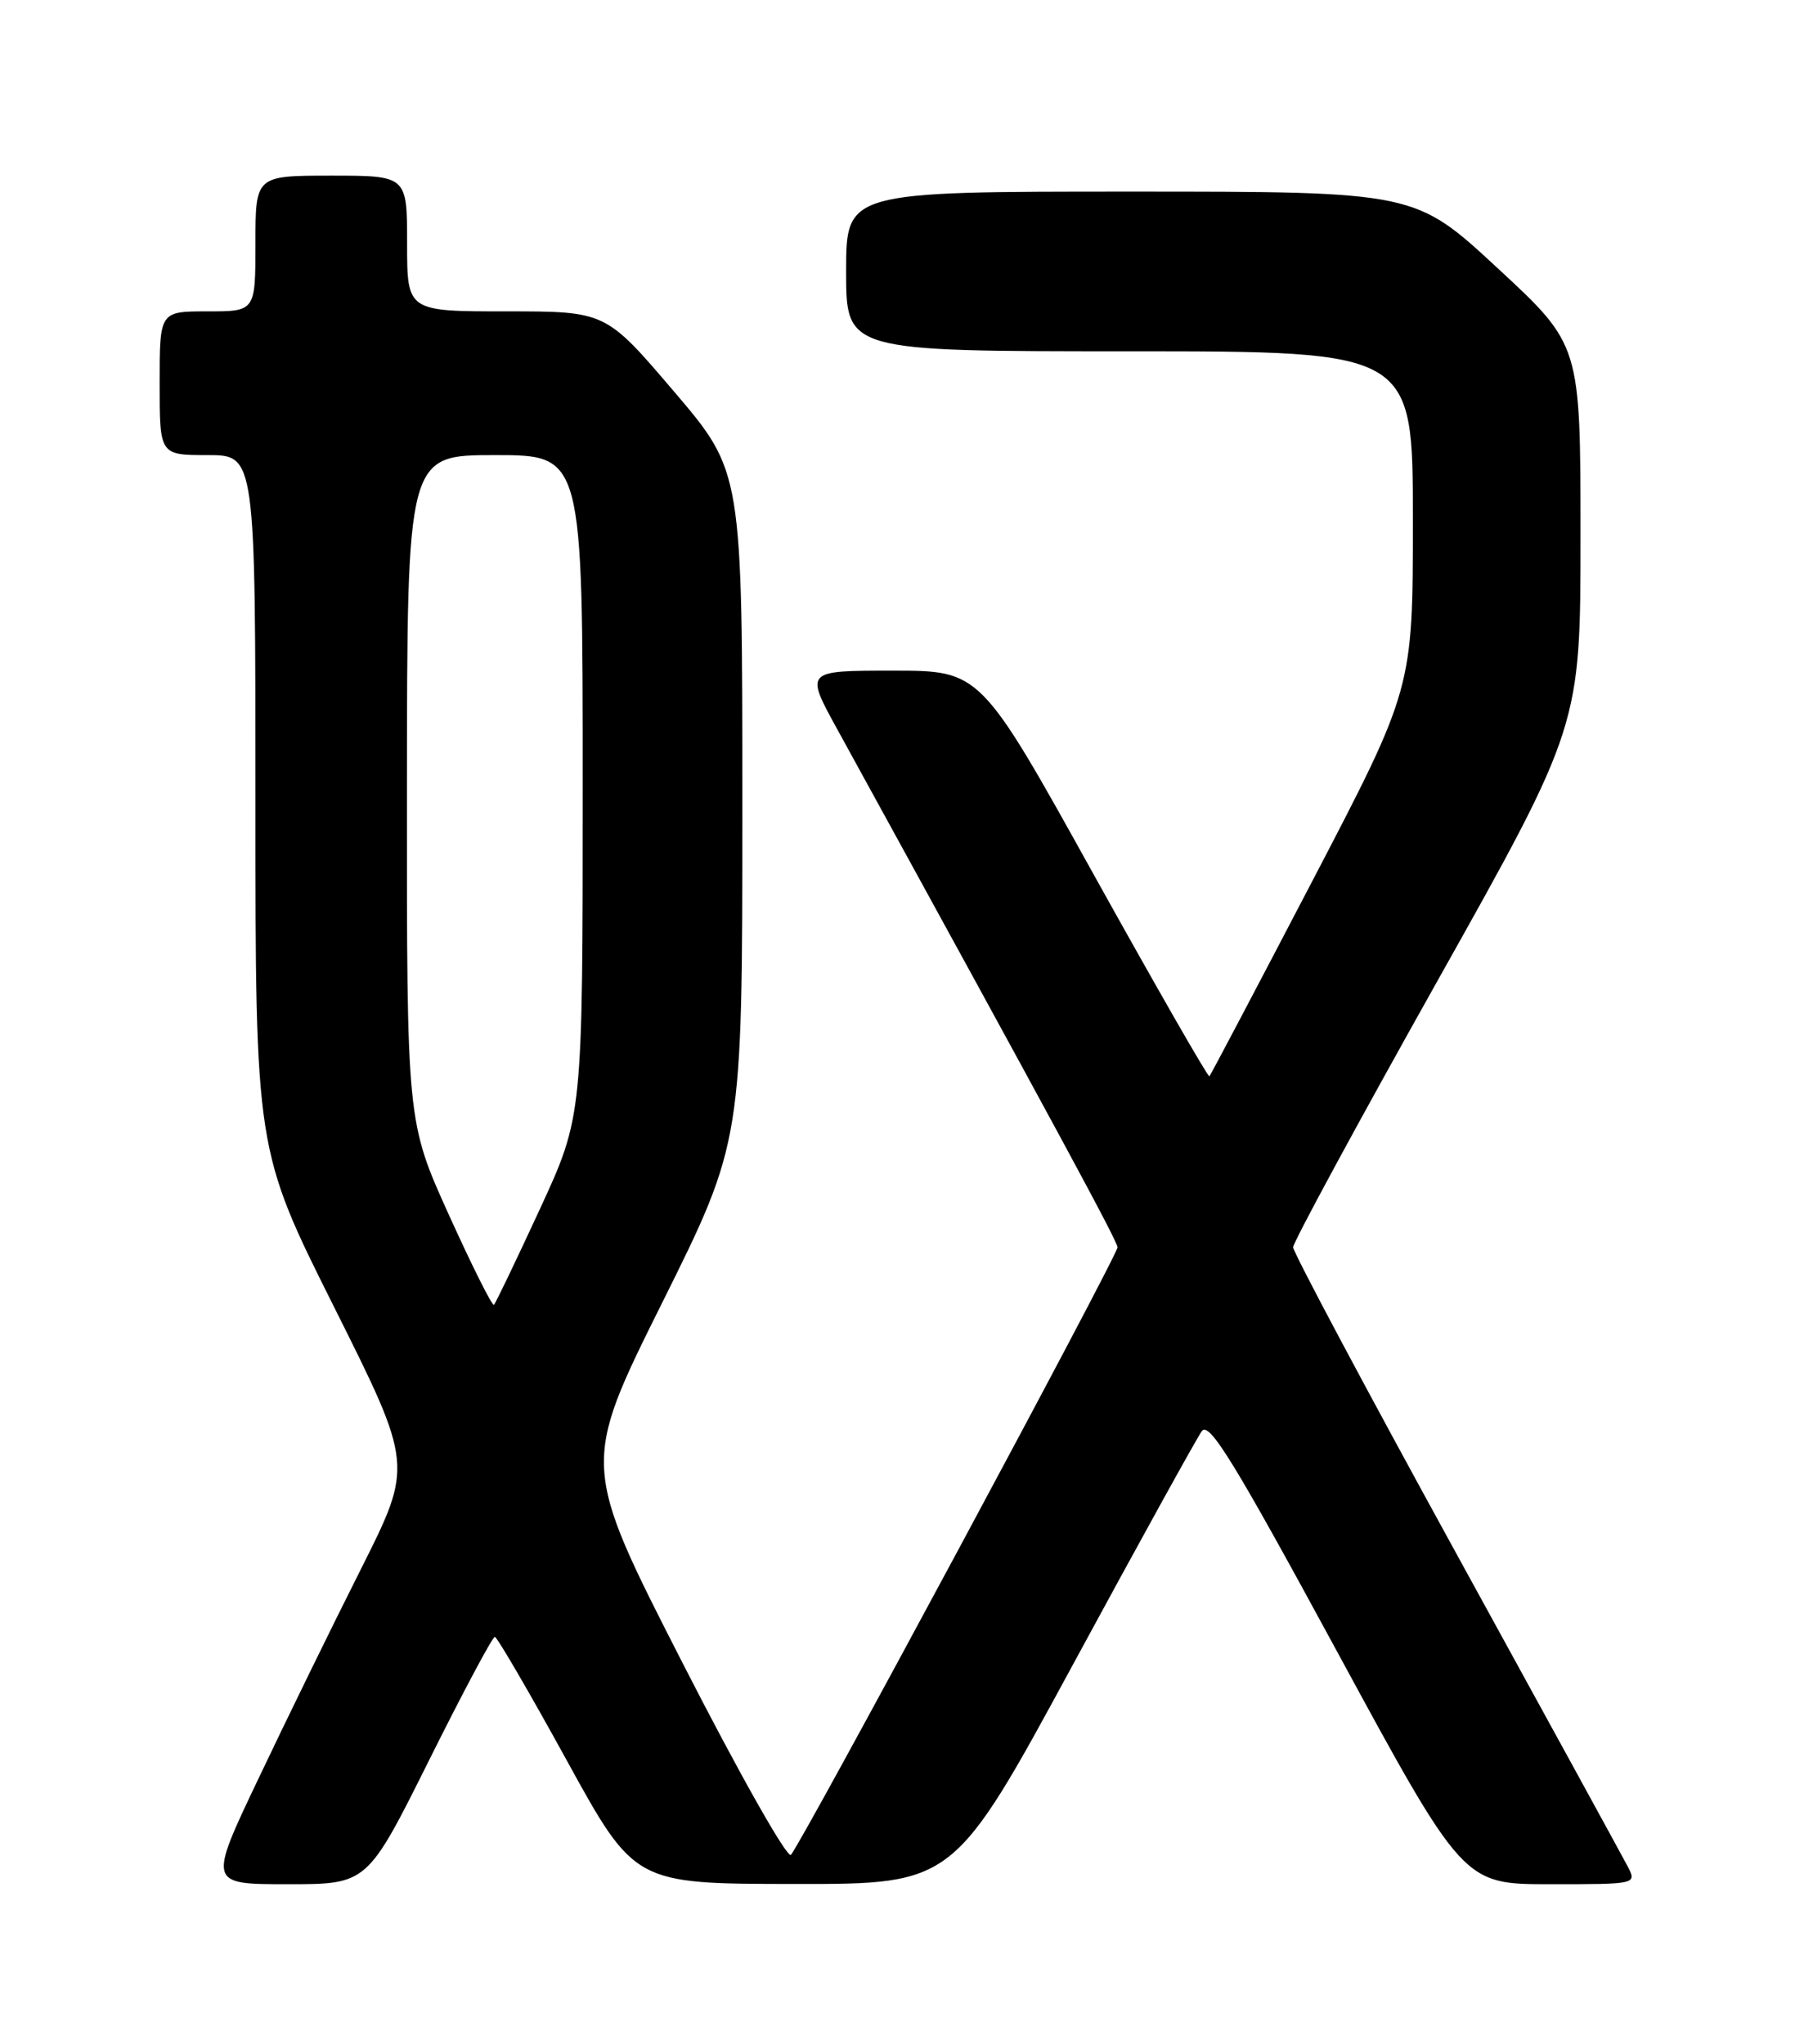 <?xml version="1.0" encoding="UTF-8" standalone="no"?>
<!DOCTYPE svg PUBLIC "-//W3C//DTD SVG 1.1//EN" "http://www.w3.org/Graphics/SVG/1.1/DTD/svg11.dtd" >
<svg xmlns="http://www.w3.org/2000/svg" xmlns:xlink="http://www.w3.org/1999/xlink" version="1.1" viewBox="0 0 226 256">
 <g >
 <path fill="currentColor"
d=" M 53.74 220.50 C 57.99 211.97 61.70 205.01 61.99 205.02 C 62.27 205.02 66.33 211.99 71.00 220.49 C 79.50 235.95 79.50 235.95 99.50 235.97 C 119.50 235.99 119.50 235.99 134.47 208.39 C 142.70 193.21 149.94 180.10 150.56 179.25 C 151.48 177.99 154.60 183.07 167.50 206.85 C 183.32 236.00 183.32 236.00 194.19 236.00 C 205.07 236.00 205.07 236.00 203.90 233.75 C 203.25 232.51 193.56 214.82 182.36 194.43 C 171.16 174.04 162.00 156.85 162.00 156.22 C 162.00 155.60 170.10 140.65 180.00 123.00 C 198.00 90.92 198.00 90.92 198.00 67.06 C 198.00 43.20 198.00 43.20 187.63 33.60 C 177.27 24.00 177.27 24.00 141.63 24.00 C 106.00 24.00 106.00 24.00 106.00 34.00 C 106.00 44.00 106.00 44.00 141.50 44.00 C 177.00 44.00 177.00 44.00 177.00 65.11 C 177.00 86.22 177.00 86.22 164.40 110.36 C 157.47 123.64 151.67 134.64 151.51 134.81 C 151.35 134.97 144.84 123.61 137.03 109.56 C 122.84 84.00 122.84 84.00 111.85 84.00 C 100.86 84.00 100.86 84.00 104.84 91.25 C 132.59 141.78 140.00 155.49 140.00 156.23 C 140.00 157.28 100.31 231.09 99.08 232.32 C 98.61 232.79 92.54 222.04 85.53 208.33 C 72.84 183.50 72.84 183.50 82.92 163.24 C 93.00 142.99 93.00 142.99 93.00 101.04 C 93.00 59.08 93.00 59.08 84.44 49.04 C 75.88 39.00 75.88 39.00 63.44 39.00 C 51.00 39.00 51.00 39.00 51.00 30.50 C 51.00 22.00 51.00 22.00 41.50 22.00 C 32.00 22.00 32.00 22.00 32.00 30.50 C 32.00 39.00 32.00 39.00 26.00 39.00 C 20.00 39.00 20.00 39.00 20.00 48.00 C 20.00 57.00 20.00 57.00 26.00 57.00 C 32.00 57.00 32.00 57.00 32.00 100.51 C 32.00 144.02 32.00 144.02 41.88 163.76 C 51.76 183.51 51.76 183.51 45.23 196.50 C 41.63 203.65 35.85 215.46 32.39 222.75 C 26.08 236.00 26.08 236.00 36.05 236.00 C 46.01 236.00 46.01 236.00 53.74 220.50 Z  M 56.23 152.15 C 50.96 140.50 50.96 140.50 50.98 98.75 C 51.00 57.00 51.00 57.00 62.00 57.00 C 73.00 57.00 73.00 57.00 73.00 98.41 C 73.00 139.82 73.00 139.82 67.63 151.45 C 64.67 157.84 62.09 163.24 61.88 163.43 C 61.67 163.63 59.13 158.55 56.23 152.15 Z "/>
</g>
</svg>